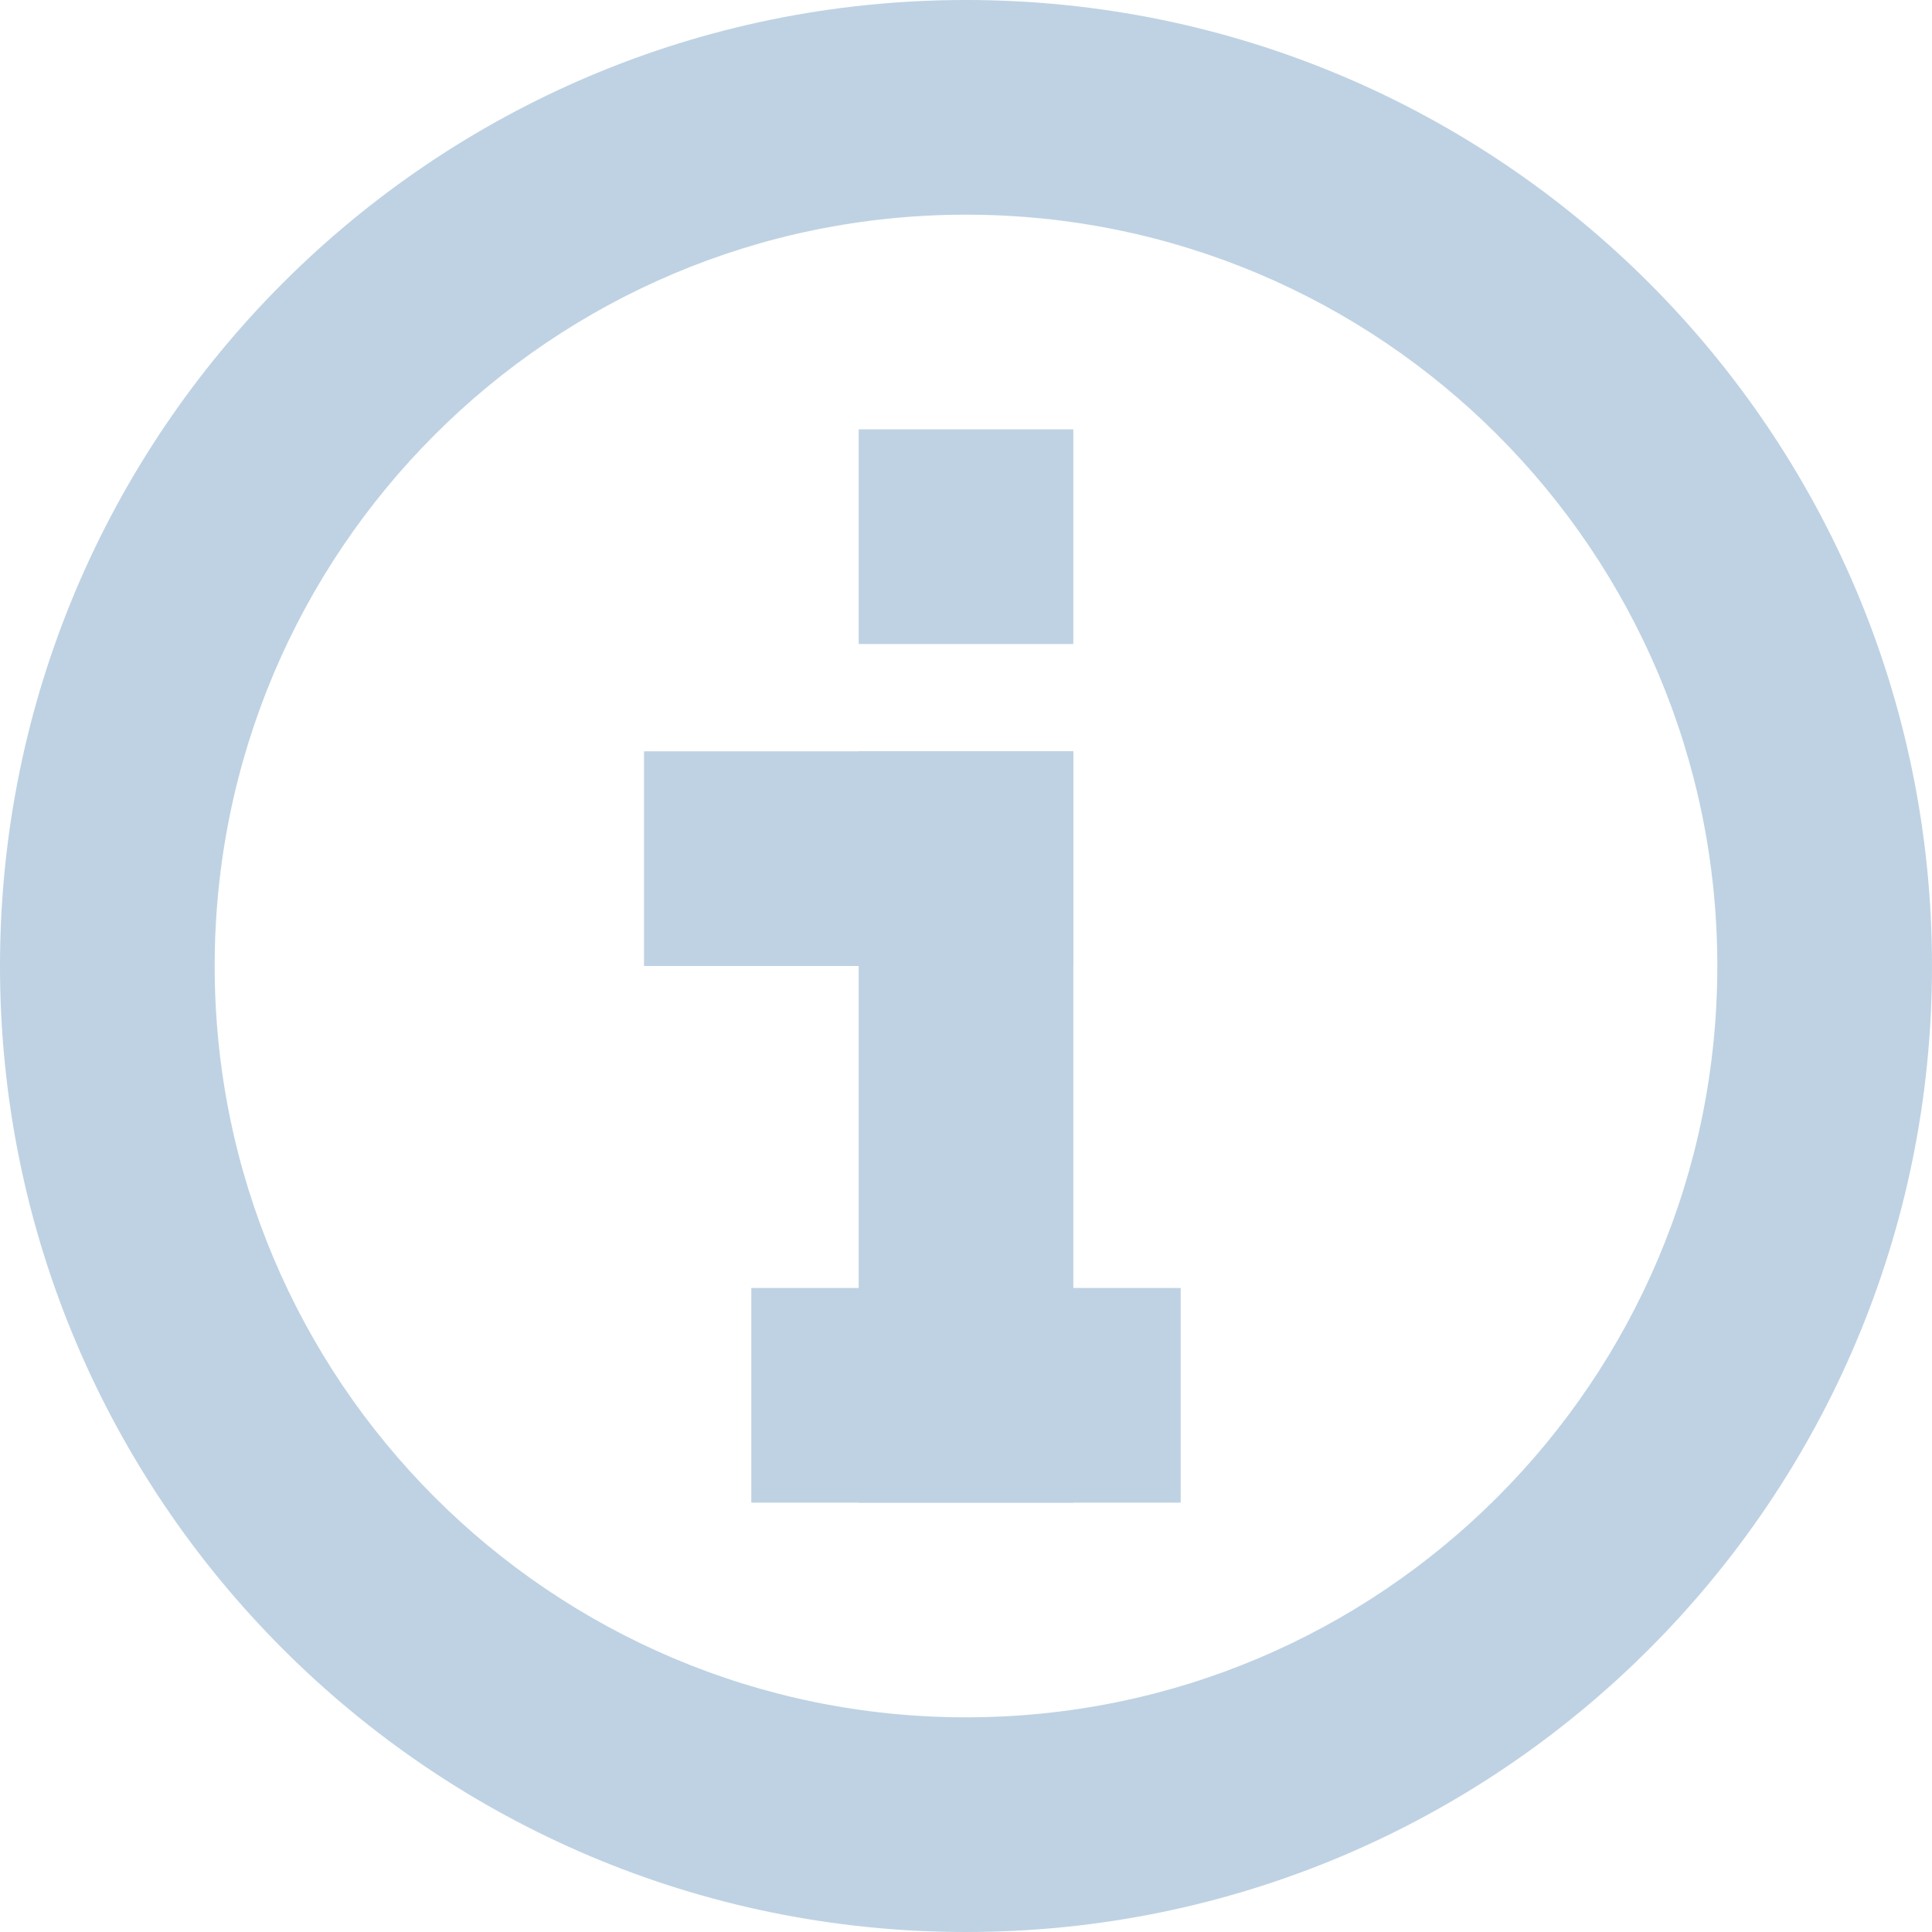 <svg width="26" height="26" viewBox="0 0 26 26" fill="none" xmlns="http://www.w3.org/2000/svg">
<path fill-rule="evenodd" clip-rule="evenodd" d="M13 23.111C18.584 23.111 23.111 18.584 23.111 13C23.111 7.416 18.584 2.889 13 2.889C7.416 2.889 2.889 7.416 2.889 13C2.889 18.584 7.416 23.111 13 23.111ZM13 26C20.18 26 26 20.18 26 13C26 5.82 20.18 0 13 0C5.82 0 0 5.82 0 13C0 20.18 5.82 26 13 26Z" fill="#BED2E3"/>
<path d="M11.556 10.111H14.444V20.222H11.556V10.111Z" fill="#BED2E3"/>
<path d="M11.556 5.778H14.444V8.667H11.556V5.778Z" fill="#BED2E3"/>
<path d="M15.889 17.333V20.222H10.111V17.333H15.889Z" fill="#BED2E3"/>
<path d="M14.444 10.111V13H8.667V10.111H14.444Z" fill="#BED2E3"/>
</svg>
